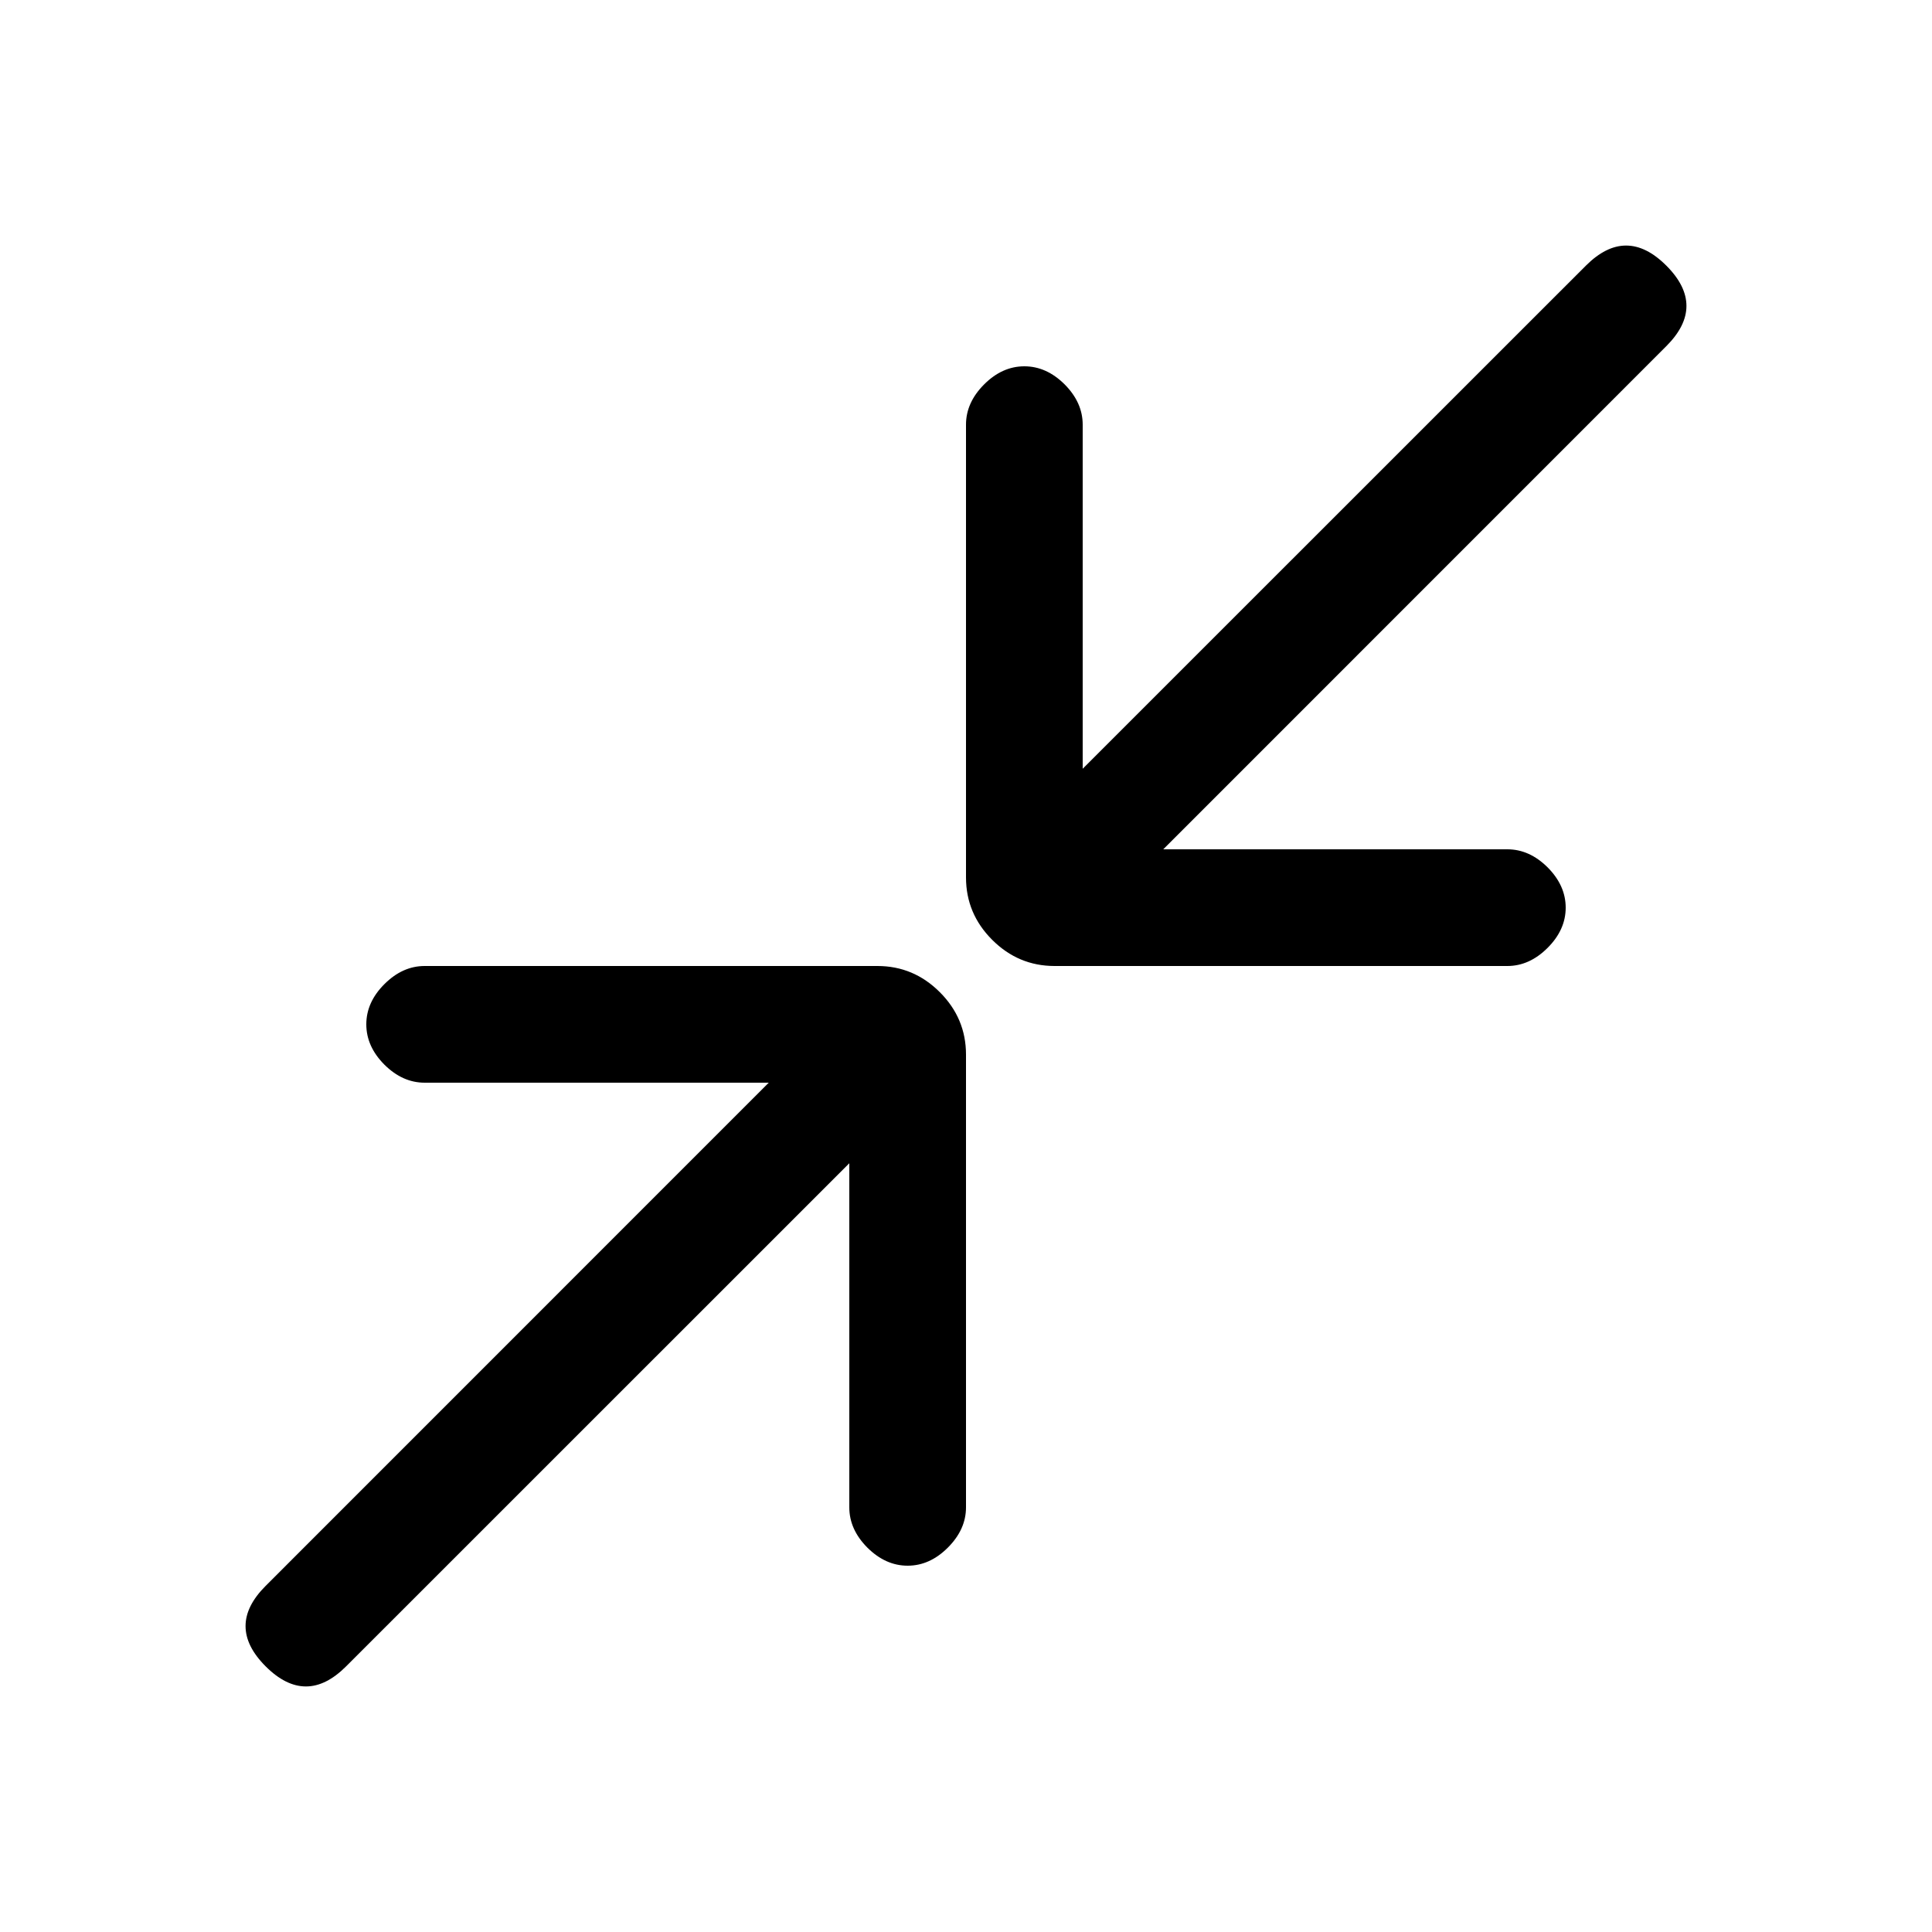 <svg xmlns="http://www.w3.org/2000/svg" height="20" width="20"><path d="M10.917 10Q10.542 10 10.271 9.729Q10 9.458 10 9.083V4.396Q10 4.167 10.188 3.979Q10.375 3.792 10.604 3.792Q10.833 3.792 11.021 3.979Q11.208 4.167 11.208 4.396V7.958L16.417 2.75Q16.625 2.542 16.833 2.542Q17.042 2.542 17.25 2.75Q17.458 2.958 17.458 3.167Q17.458 3.375 17.25 3.583L12.042 8.792H15.604Q15.833 8.792 16.021 8.979Q16.208 9.167 16.208 9.396Q16.208 9.625 16.021 9.812Q15.833 10 15.604 10ZM2.75 17.25Q2.542 17.042 2.542 16.833Q2.542 16.625 2.75 16.417L7.958 11.208H4.396Q4.167 11.208 3.979 11.021Q3.792 10.833 3.792 10.604Q3.792 10.375 3.979 10.188Q4.167 10 4.396 10H9.083Q9.458 10 9.729 10.271Q10 10.542 10 10.917V15.604Q10 15.833 9.812 16.021Q9.625 16.208 9.396 16.208Q9.167 16.208 8.979 16.021Q8.792 15.833 8.792 15.604V12.042L3.583 17.25Q3.375 17.458 3.167 17.458Q2.958 17.458 2.75 17.25Z"/></svg>